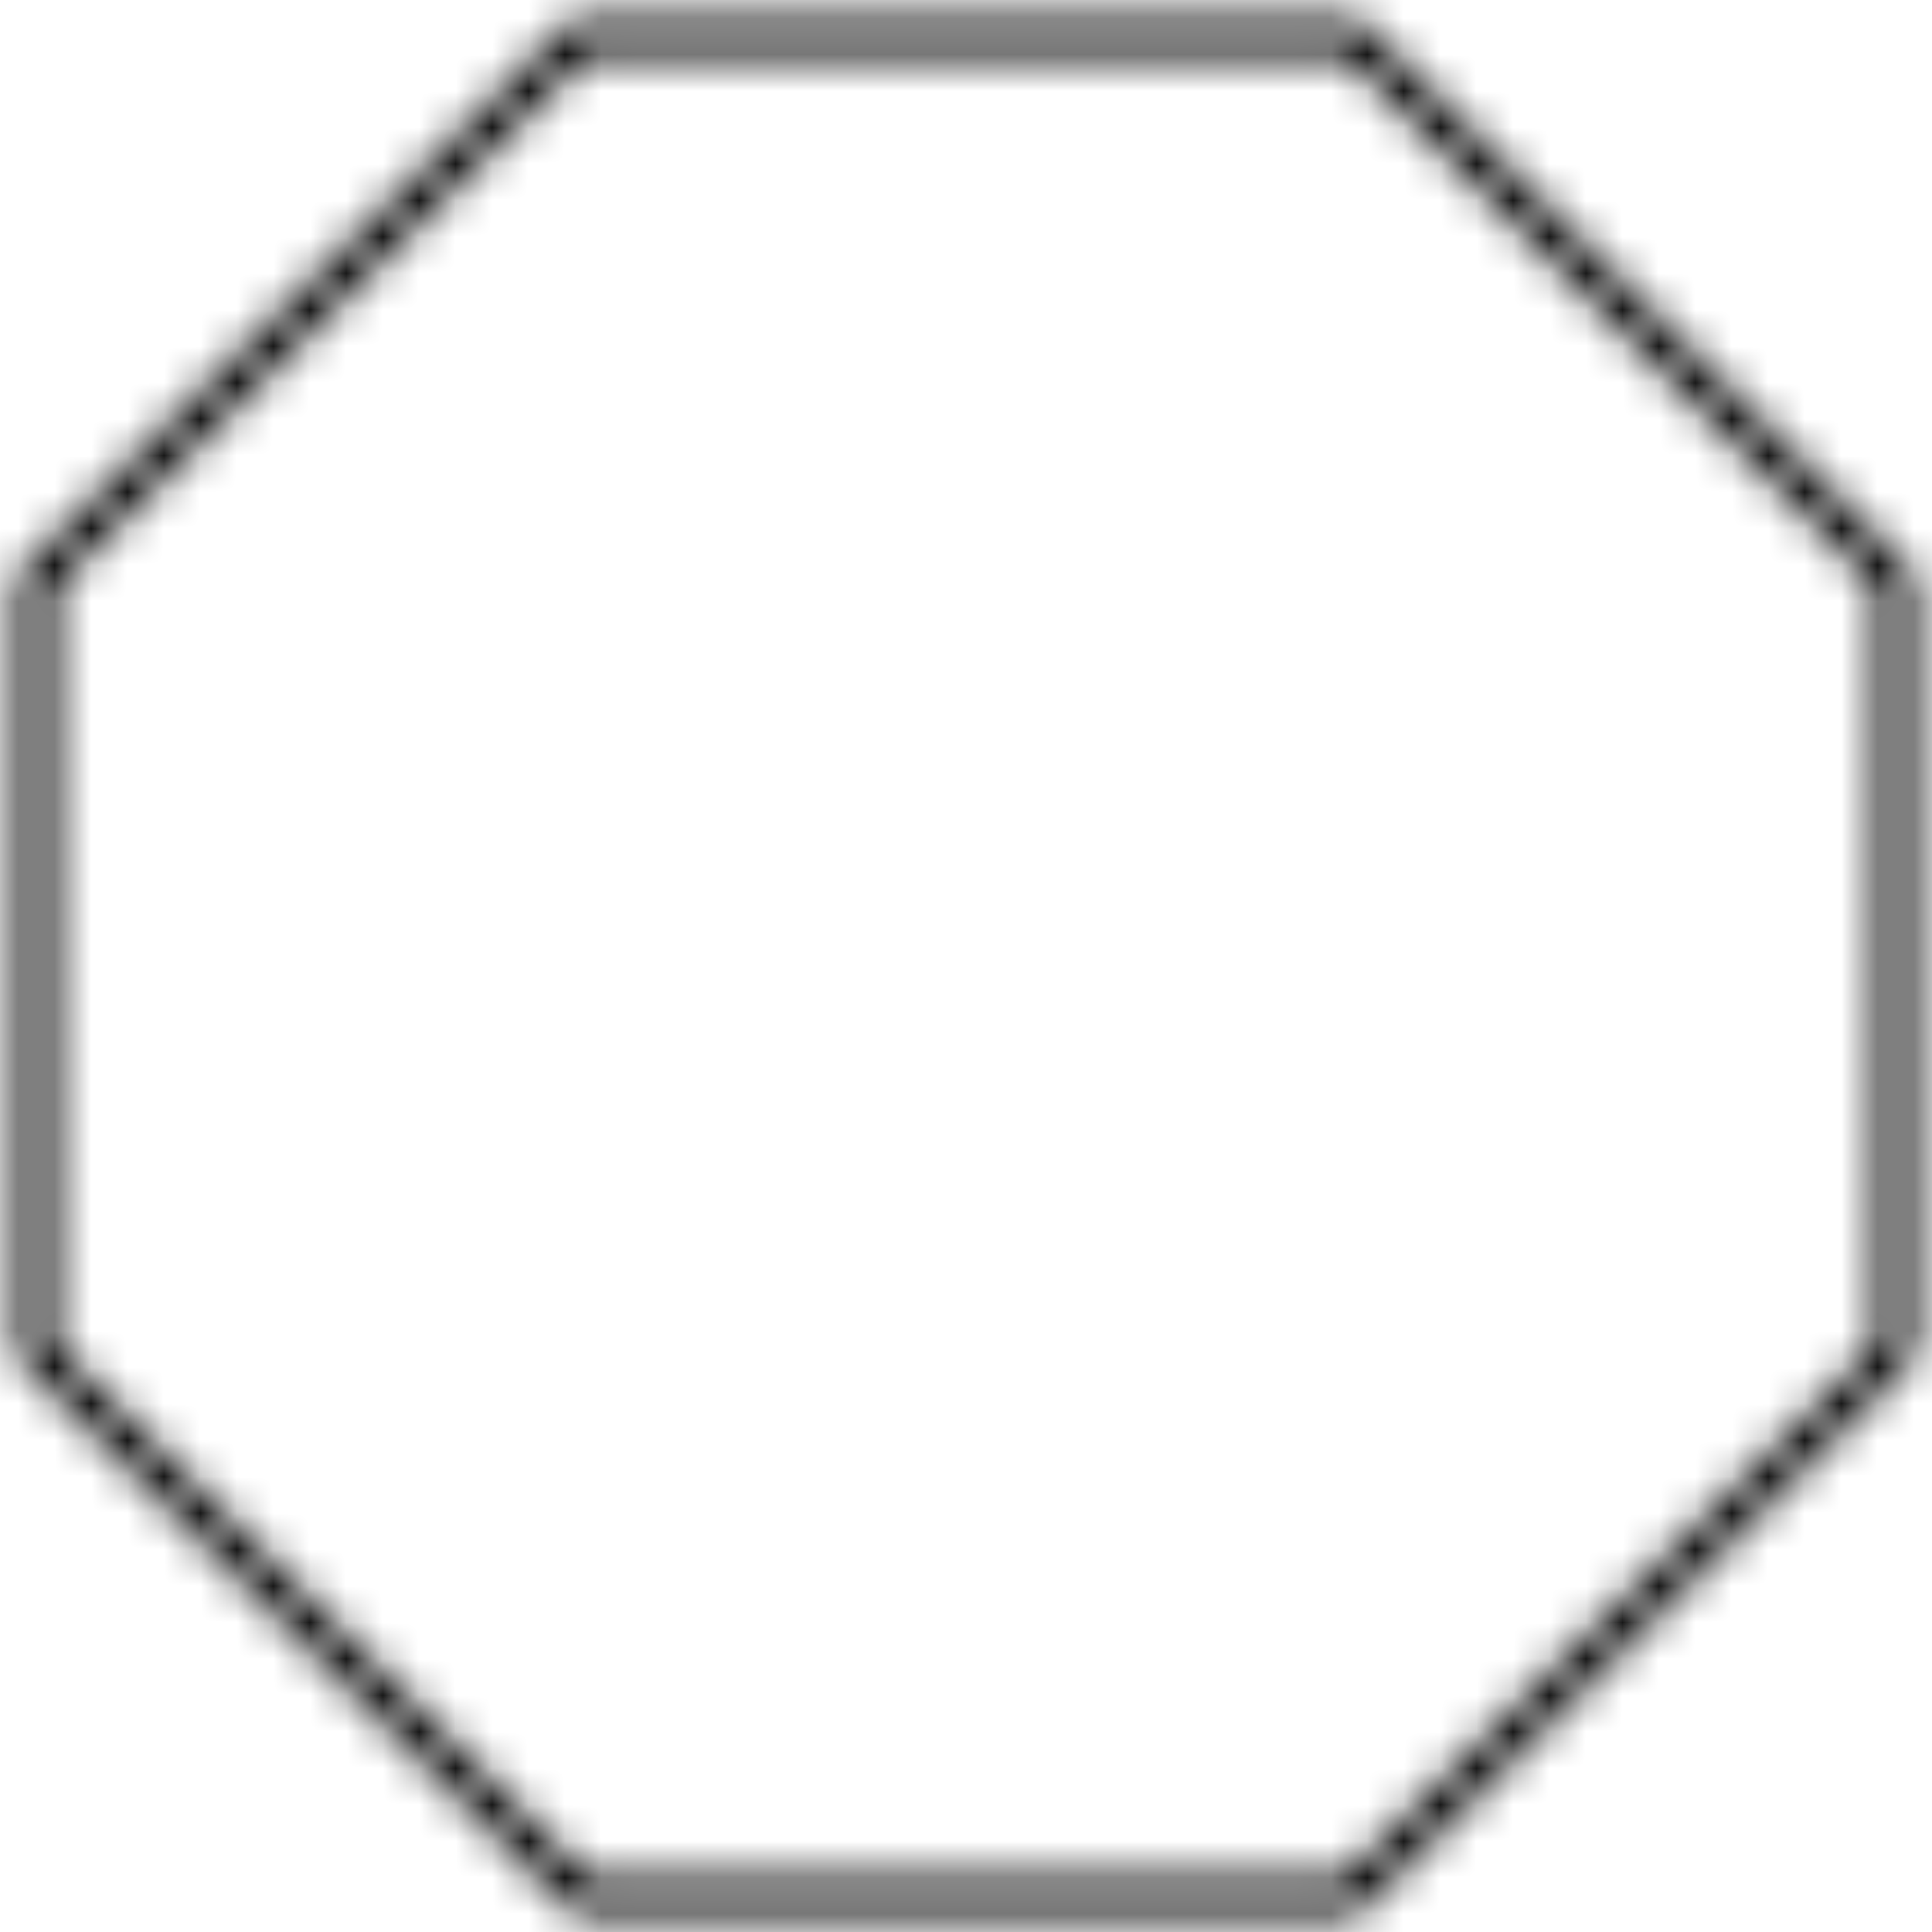 <?xml version="1.0" encoding="UTF-8"?>
<svg width="53px" height="53px" viewBox="0 0 53 53" version="1.1" xmlns="http://www.w3.org/2000/svg" xmlns:xlink="http://www.w3.org/1999/xlink">
    <title>E5F32D0D-305D-429D-94CE-2531D49AA7F8</title>
    <defs>
        <path d="M37.06,0.5 C37.193,0.499 37.321,0.551 37.415,0.645 L52.355,15.585 C52.449,15.679 52.501,15.807 52.5,15.94 L52.5,37.06 C52.501,37.193 52.449,37.321 52.355,37.415 L37.415,52.355 C37.321,52.449 37.193,52.501 37.06,52.5 L15.94,52.5 C15.807,52.501 15.679,52.449 15.585,52.355 L0.645,37.415 C0.551,37.321 0.499,37.193 0.5,37.06 L0.5,15.94 C0.499,15.807 0.551,15.679 0.645,15.585 L15.585,0.645 C15.679,0.551 15.807,0.499 15.94,0.5 L37.06,0.5 Z M36.855,1.5 L16.145,1.5 L1.5,16.145 L1.5,36.855 L16.145,51.5 L36.855,51.5 L51.5,36.855 L51.5,16.145 L36.855,1.5 Z" id="path-1"></path>
    </defs>
    <g id="Page-1" stroke="none" stroke-width="1" fill="none" fill-rule="evenodd">
        <g id="SHAPES" transform="translate(-258, -6246)">
            <g id="Group-4550" transform="translate(258, 6246)">
                <mask id="mask-2" fill="white">
                    <use xlink:href="#path-1"></use>
                </mask>
                <g id="Clip-4549"></g>
                <polygon id="Fill-4548" fill="#000000" mask="url(#mask-2)" points="-4.5 -4.5 57.5 -4.5 57.5 57.5 -4.5 57.5"></polygon>
            </g>
        </g>
    </g>
</svg>